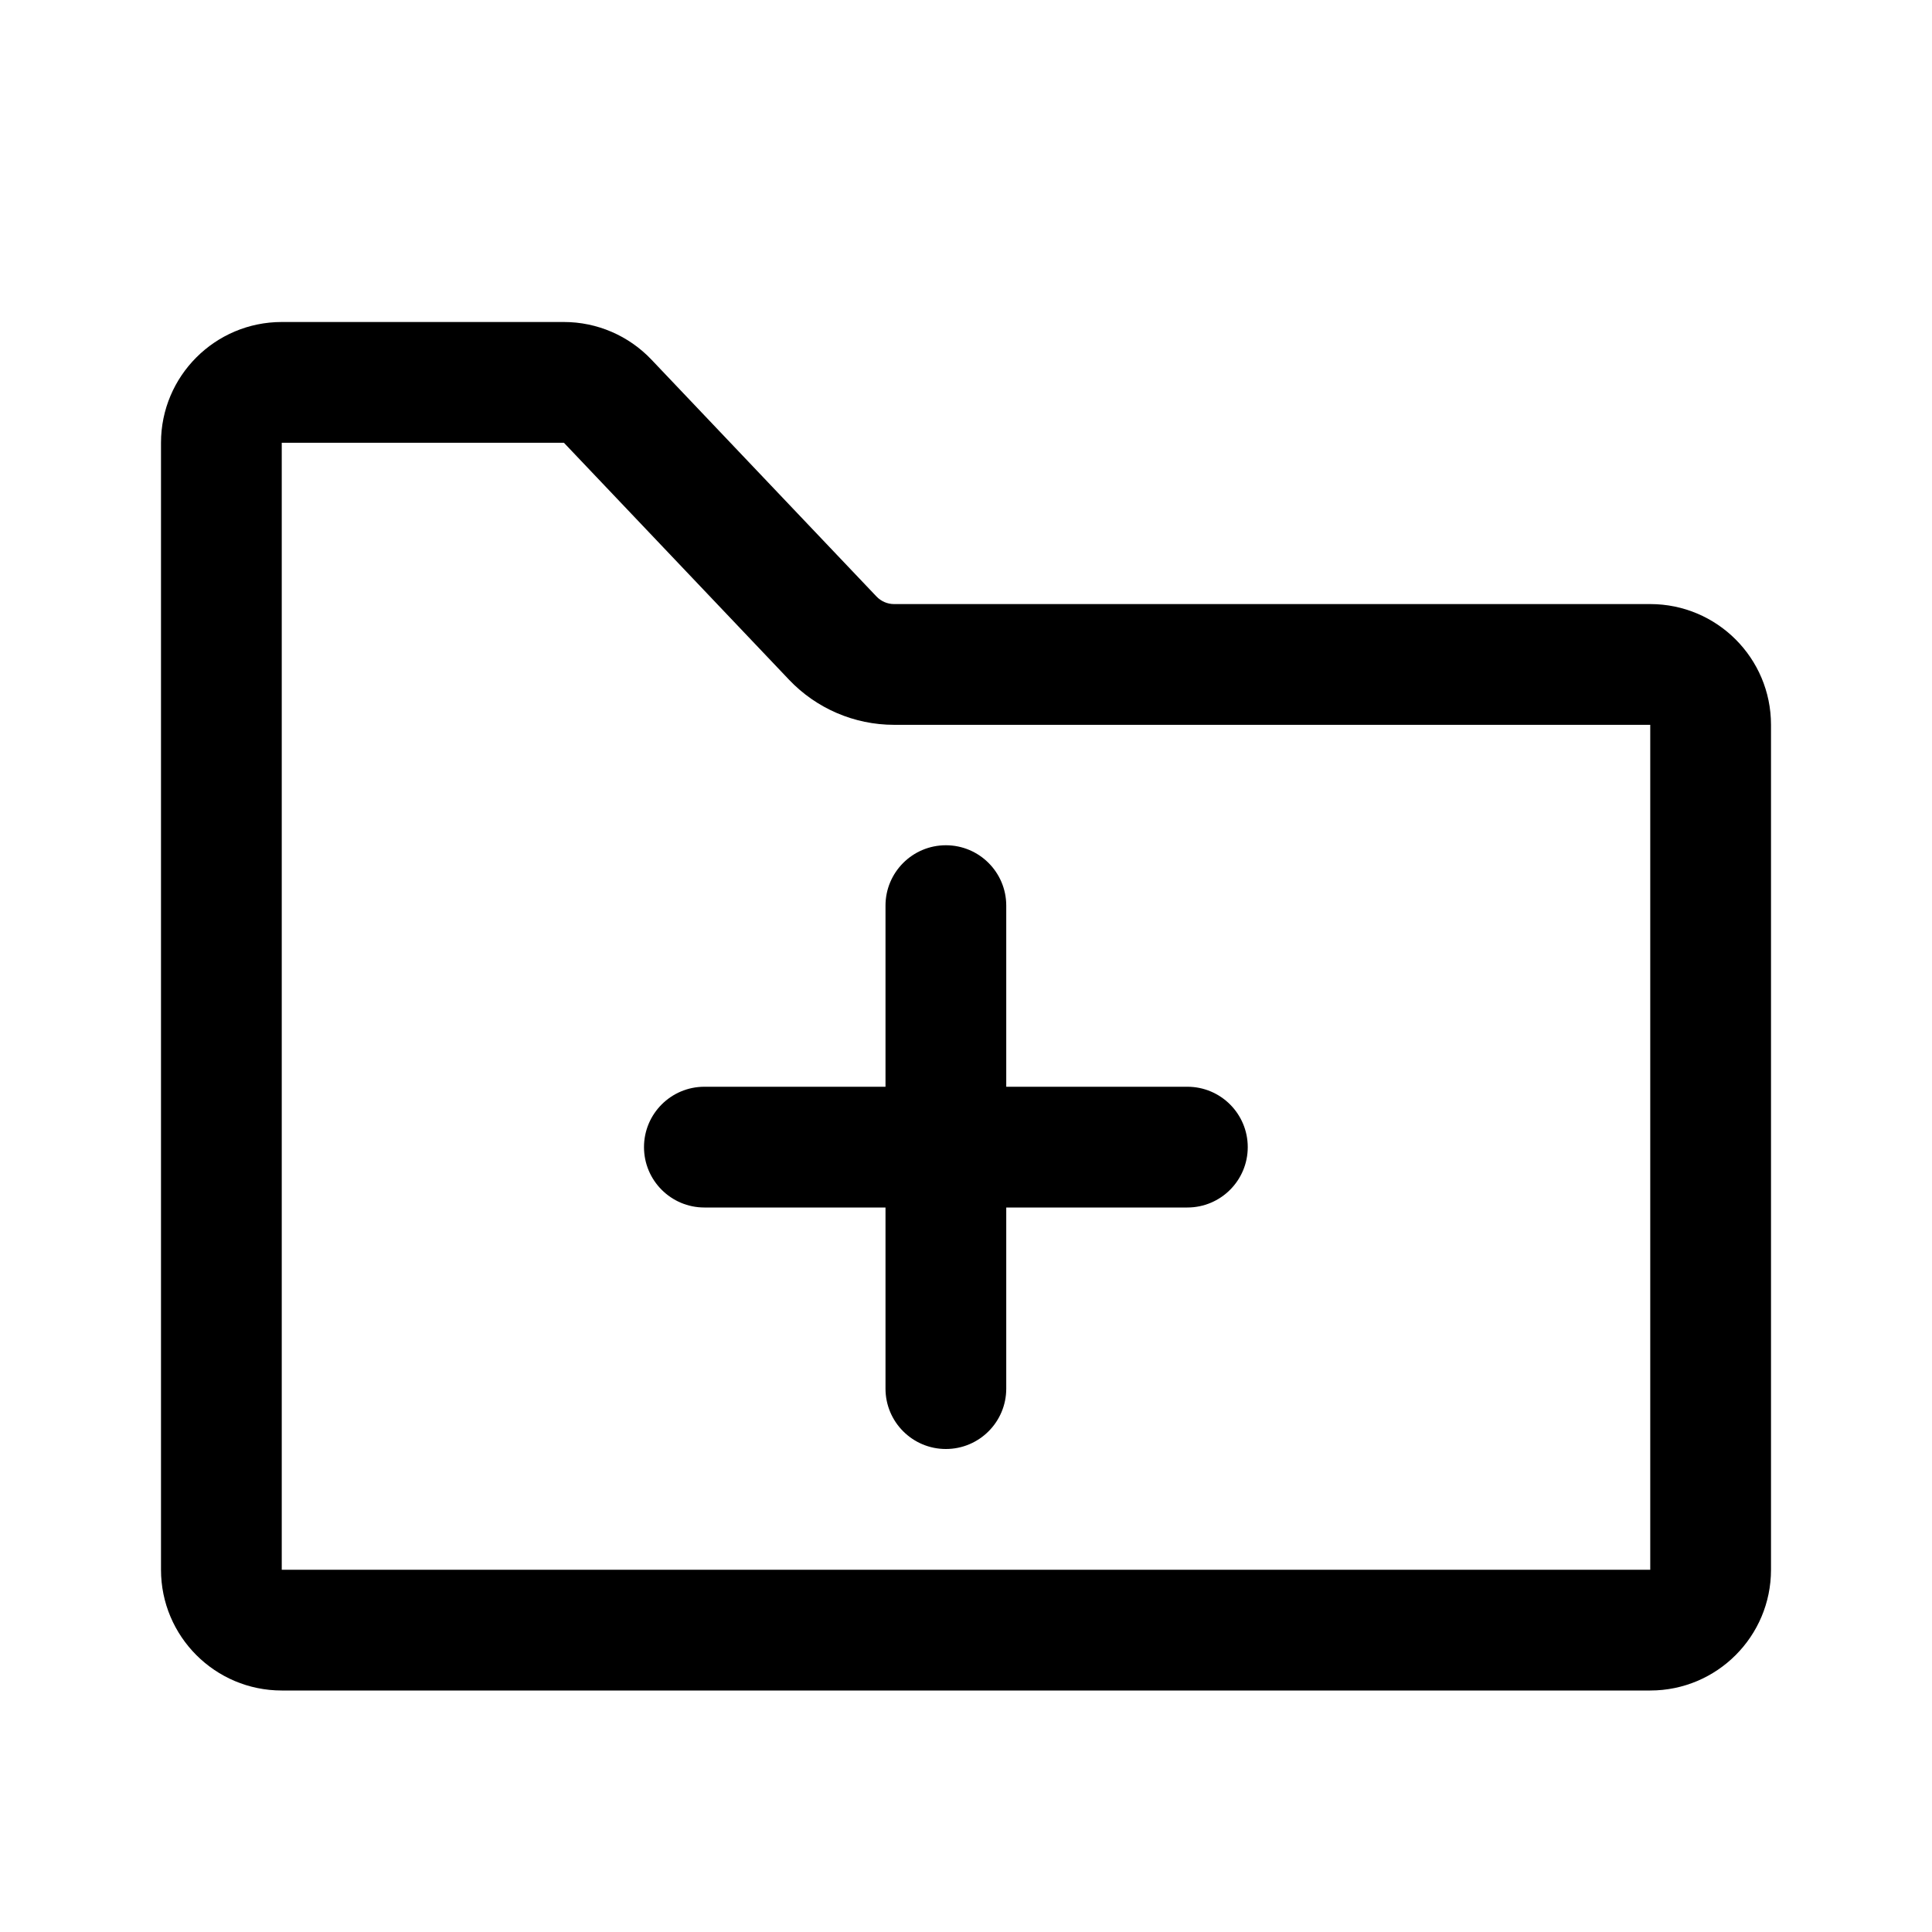 <svg xmlns="http://www.w3.org/2000/svg" width="24" height="24" viewBox="0 0 24 24">
  <path d="M3.5,5.5 L3.5,19.5 L20.5,19.5 L20.5,9.004 L11.106,9.004 C10.613,9.004 10.141,8.801 9.802,8.444 L7.005,5.5 L3.5,5.5 Z M3.5,4 L7.005,4 C7.416,4 7.809,4.169 8.092,4.467 L10.889,7.411 C10.946,7.47 11.024,7.504 11.106,7.504 L20.5,7.504 C21.328,7.504 22,8.175 22,9.004 L22,19.5 C22,20.328 21.328,21 20.5,21 L3.5,21 C2.672,21 2,20.328 2,19.5 L2,5.5 C2,4.672 2.672,4 3.5,4 Z M11,13.5 L11,11.25 C11,10.836 11.336,10.5 11.75,10.5 C12.164,10.5 12.5,10.836 12.5,11.25 L12.5,13.5 L14.75,13.5 C15.164,13.5 15.5,13.836 15.5,14.25 C15.5,14.664 15.164,15 14.75,15 L12.5,15 L12.5,17.25 C12.5,17.664 12.164,18 11.75,18 C11.336,18 11,17.664 11,17.25 L11,15 L8.75,15 C8.336,15 8,14.664 8,14.25 C8,13.836 8.336,13.5 8.75,13.5 L11,13.5 Z"/>
</svg>
